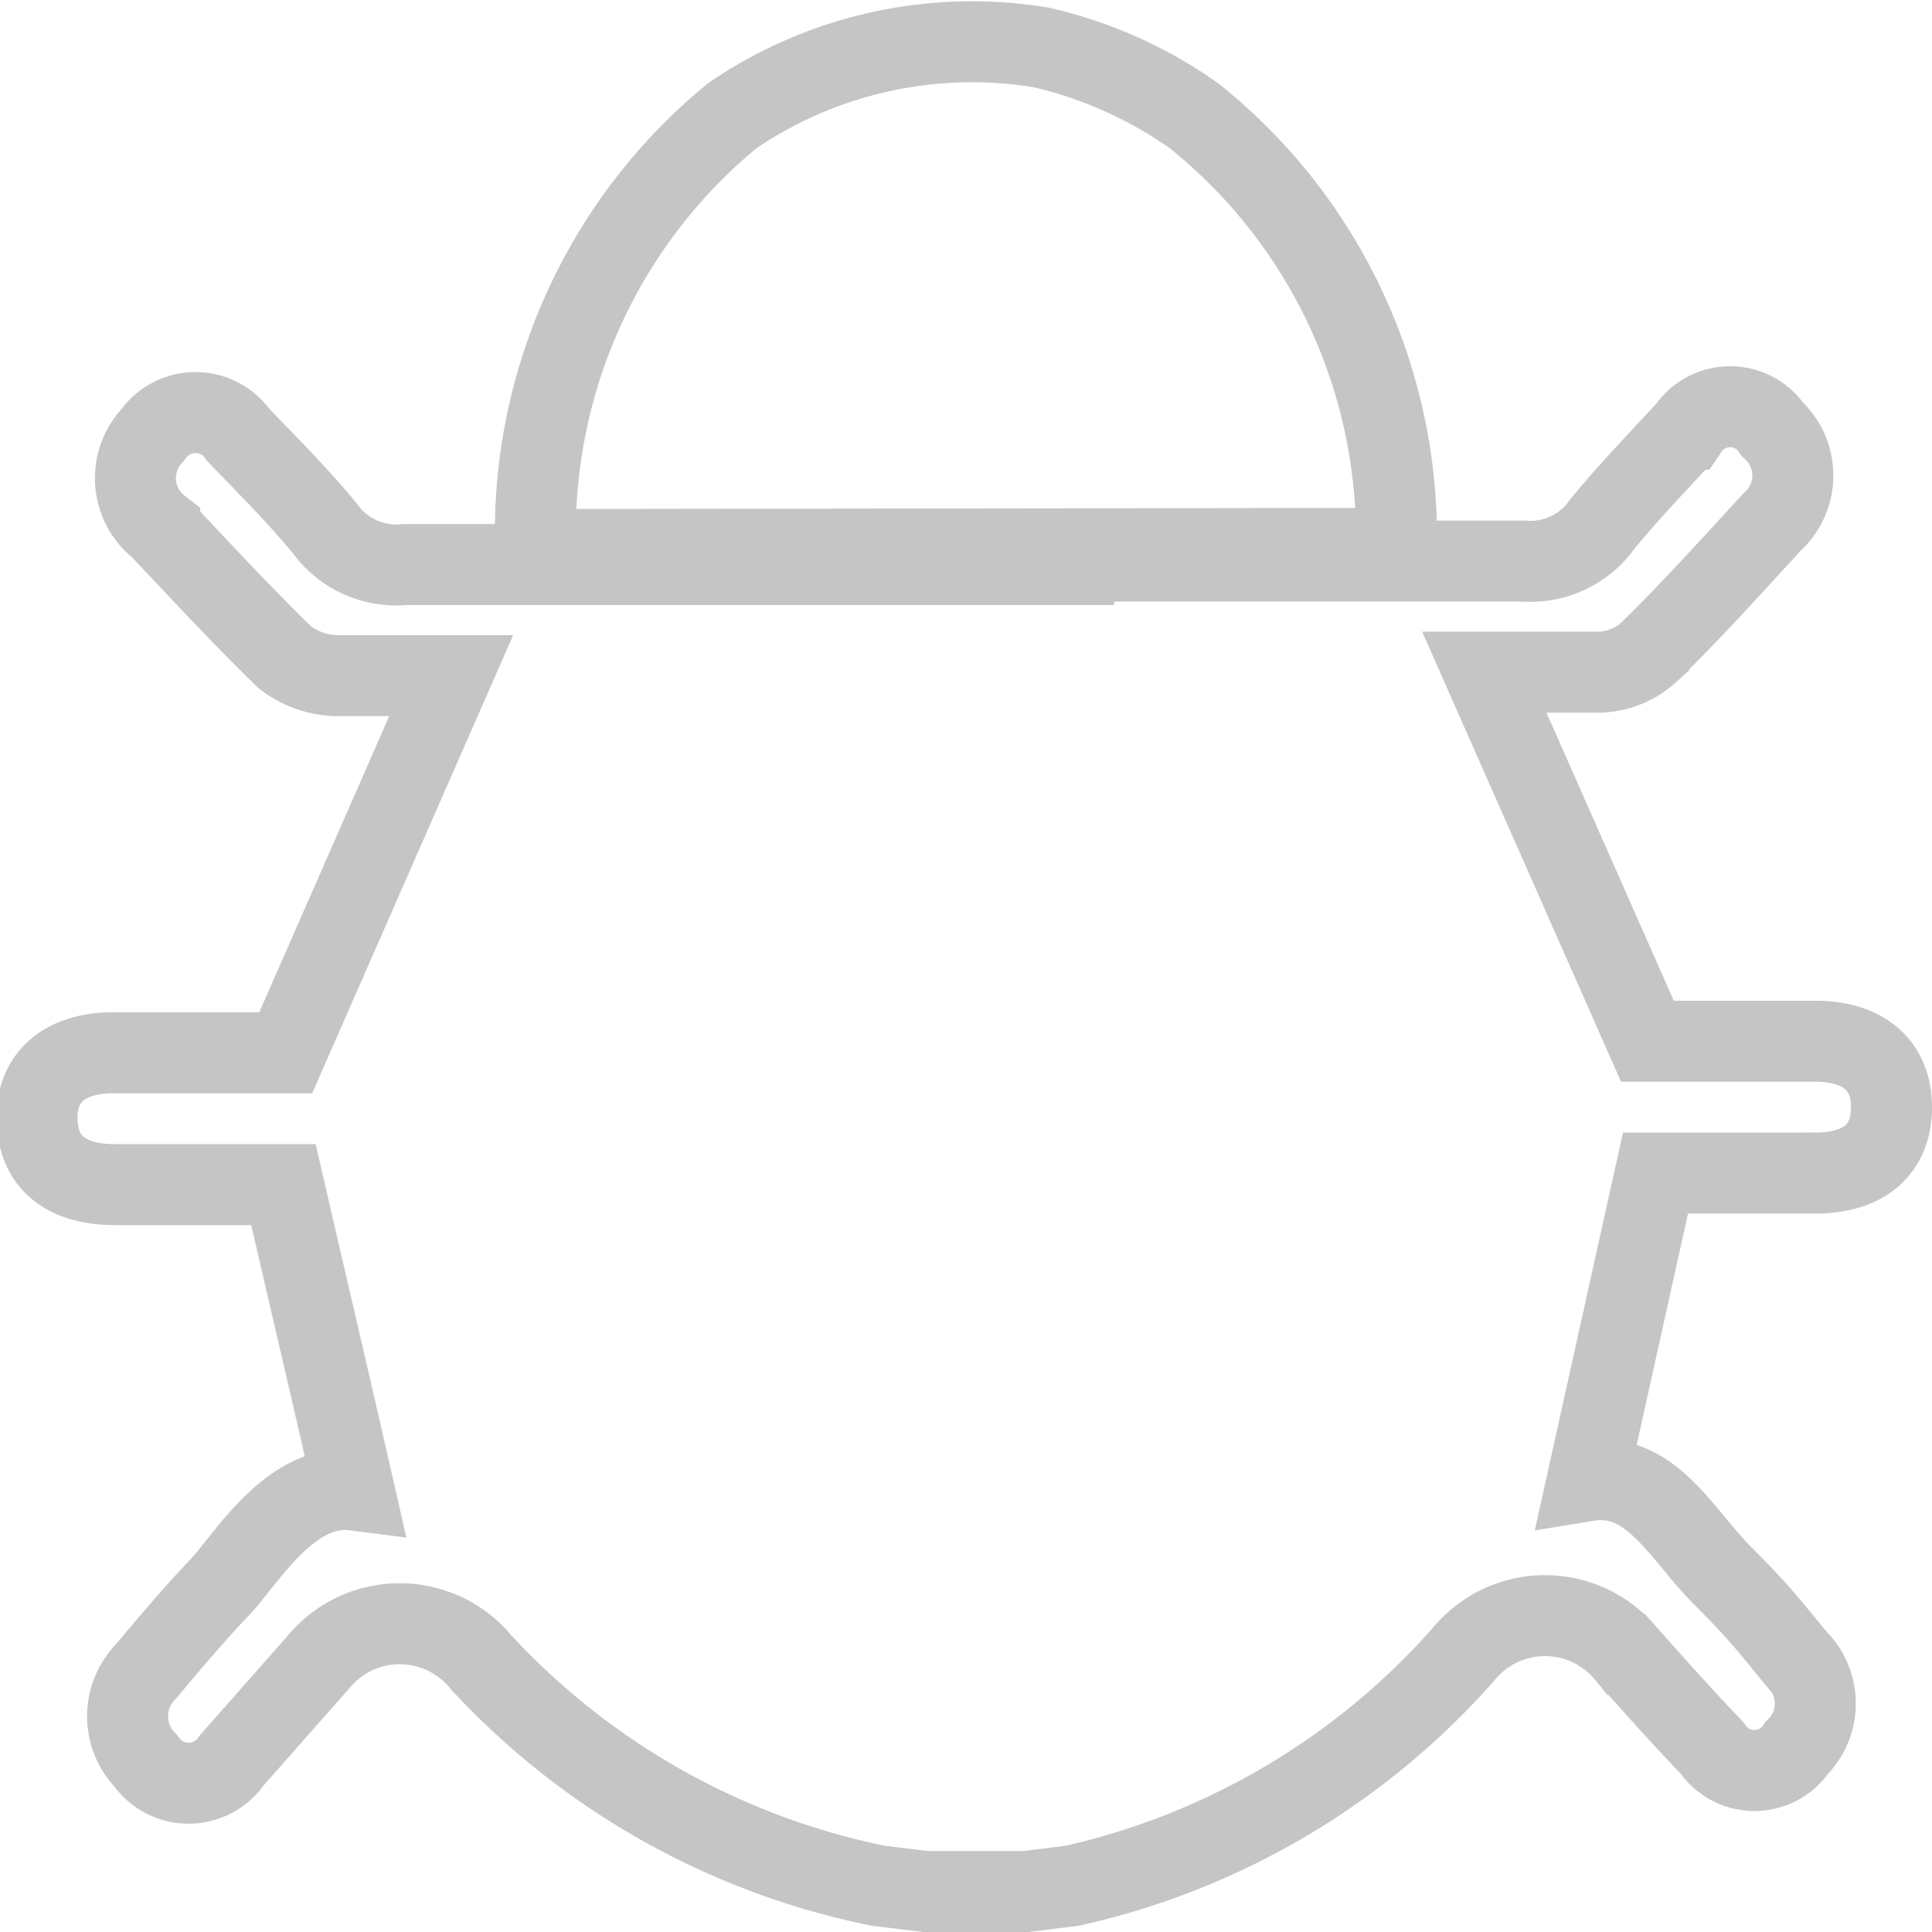 <svg xmlns="http://www.w3.org/2000/svg" viewBox="0 0 16.7 16.7"><defs><style>.cls-1{fill:none;stroke:#c5c5c5;stroke-miterlimit:10;stroke-width:0.7px;}</style></defs><title>Asset 1</title><g id="Layer_2" data-name="Layer 2"><g id="Layer_1-2" data-name="Layer 1"><path class="cls-1" d="M4.63,4.75A4.66,4.66,0,0,1,6.33,1,3.68,3.68,0,0,1,9,.41,3.75,3.75,0,0,1,10.32,1a4.66,4.66,0,0,1,1.75,3.74Z"/><path class="cls-1" d="M9.28,4.85c1.3,0,2.6,0,3.89,0a.76.76,0,0,0,.68-.32c.23-.28.49-.55.74-.82a.44.44,0,0,1,.73,0,.54.54,0,0,1,0,.8c-.35.38-.7.77-1.07,1.13a.66.66,0,0,1-.42.17c-.35,0-.69,0-1,0L14.24,9h1.45c.42,0,.66.21.66.57s-.23.57-.66.57H14.31l-.59,2.66c.55-.09.81.46,1.17.82s.43.47.64.72a.54.54,0,0,1,0,.77.44.44,0,0,1-.73,0c-.25-.26-.5-.54-.74-.81a.91.91,0,0,0-1.41,0,6.37,6.37,0,0,1-3.38,2l-.4.05H8l-.41-.05a6.41,6.41,0,0,1-3.43-1.93.91.91,0,0,0-1.41,0L2,15.22a.45.45,0,0,1-.74,0,.55.55,0,0,1,0-.77c.21-.25.42-.5.64-.73s.61-.91,1.16-.84c-.2-.88-.4-1.73-.61-2.64H1c-.44,0-.67-.2-.68-.56s.23-.58.66-.58H2.47L3.9,5.84c-.31,0-.66,0-1,0a.76.76,0,0,1-.44-.16c-.37-.36-.73-.75-1.08-1.12a.54.54,0,0,1-.06-.8.45.45,0,0,1,.74,0c.26.27.52.53.75.81a.76.76,0,0,0,.69.31l3.93,0H9.28Z"/></g></g></svg>